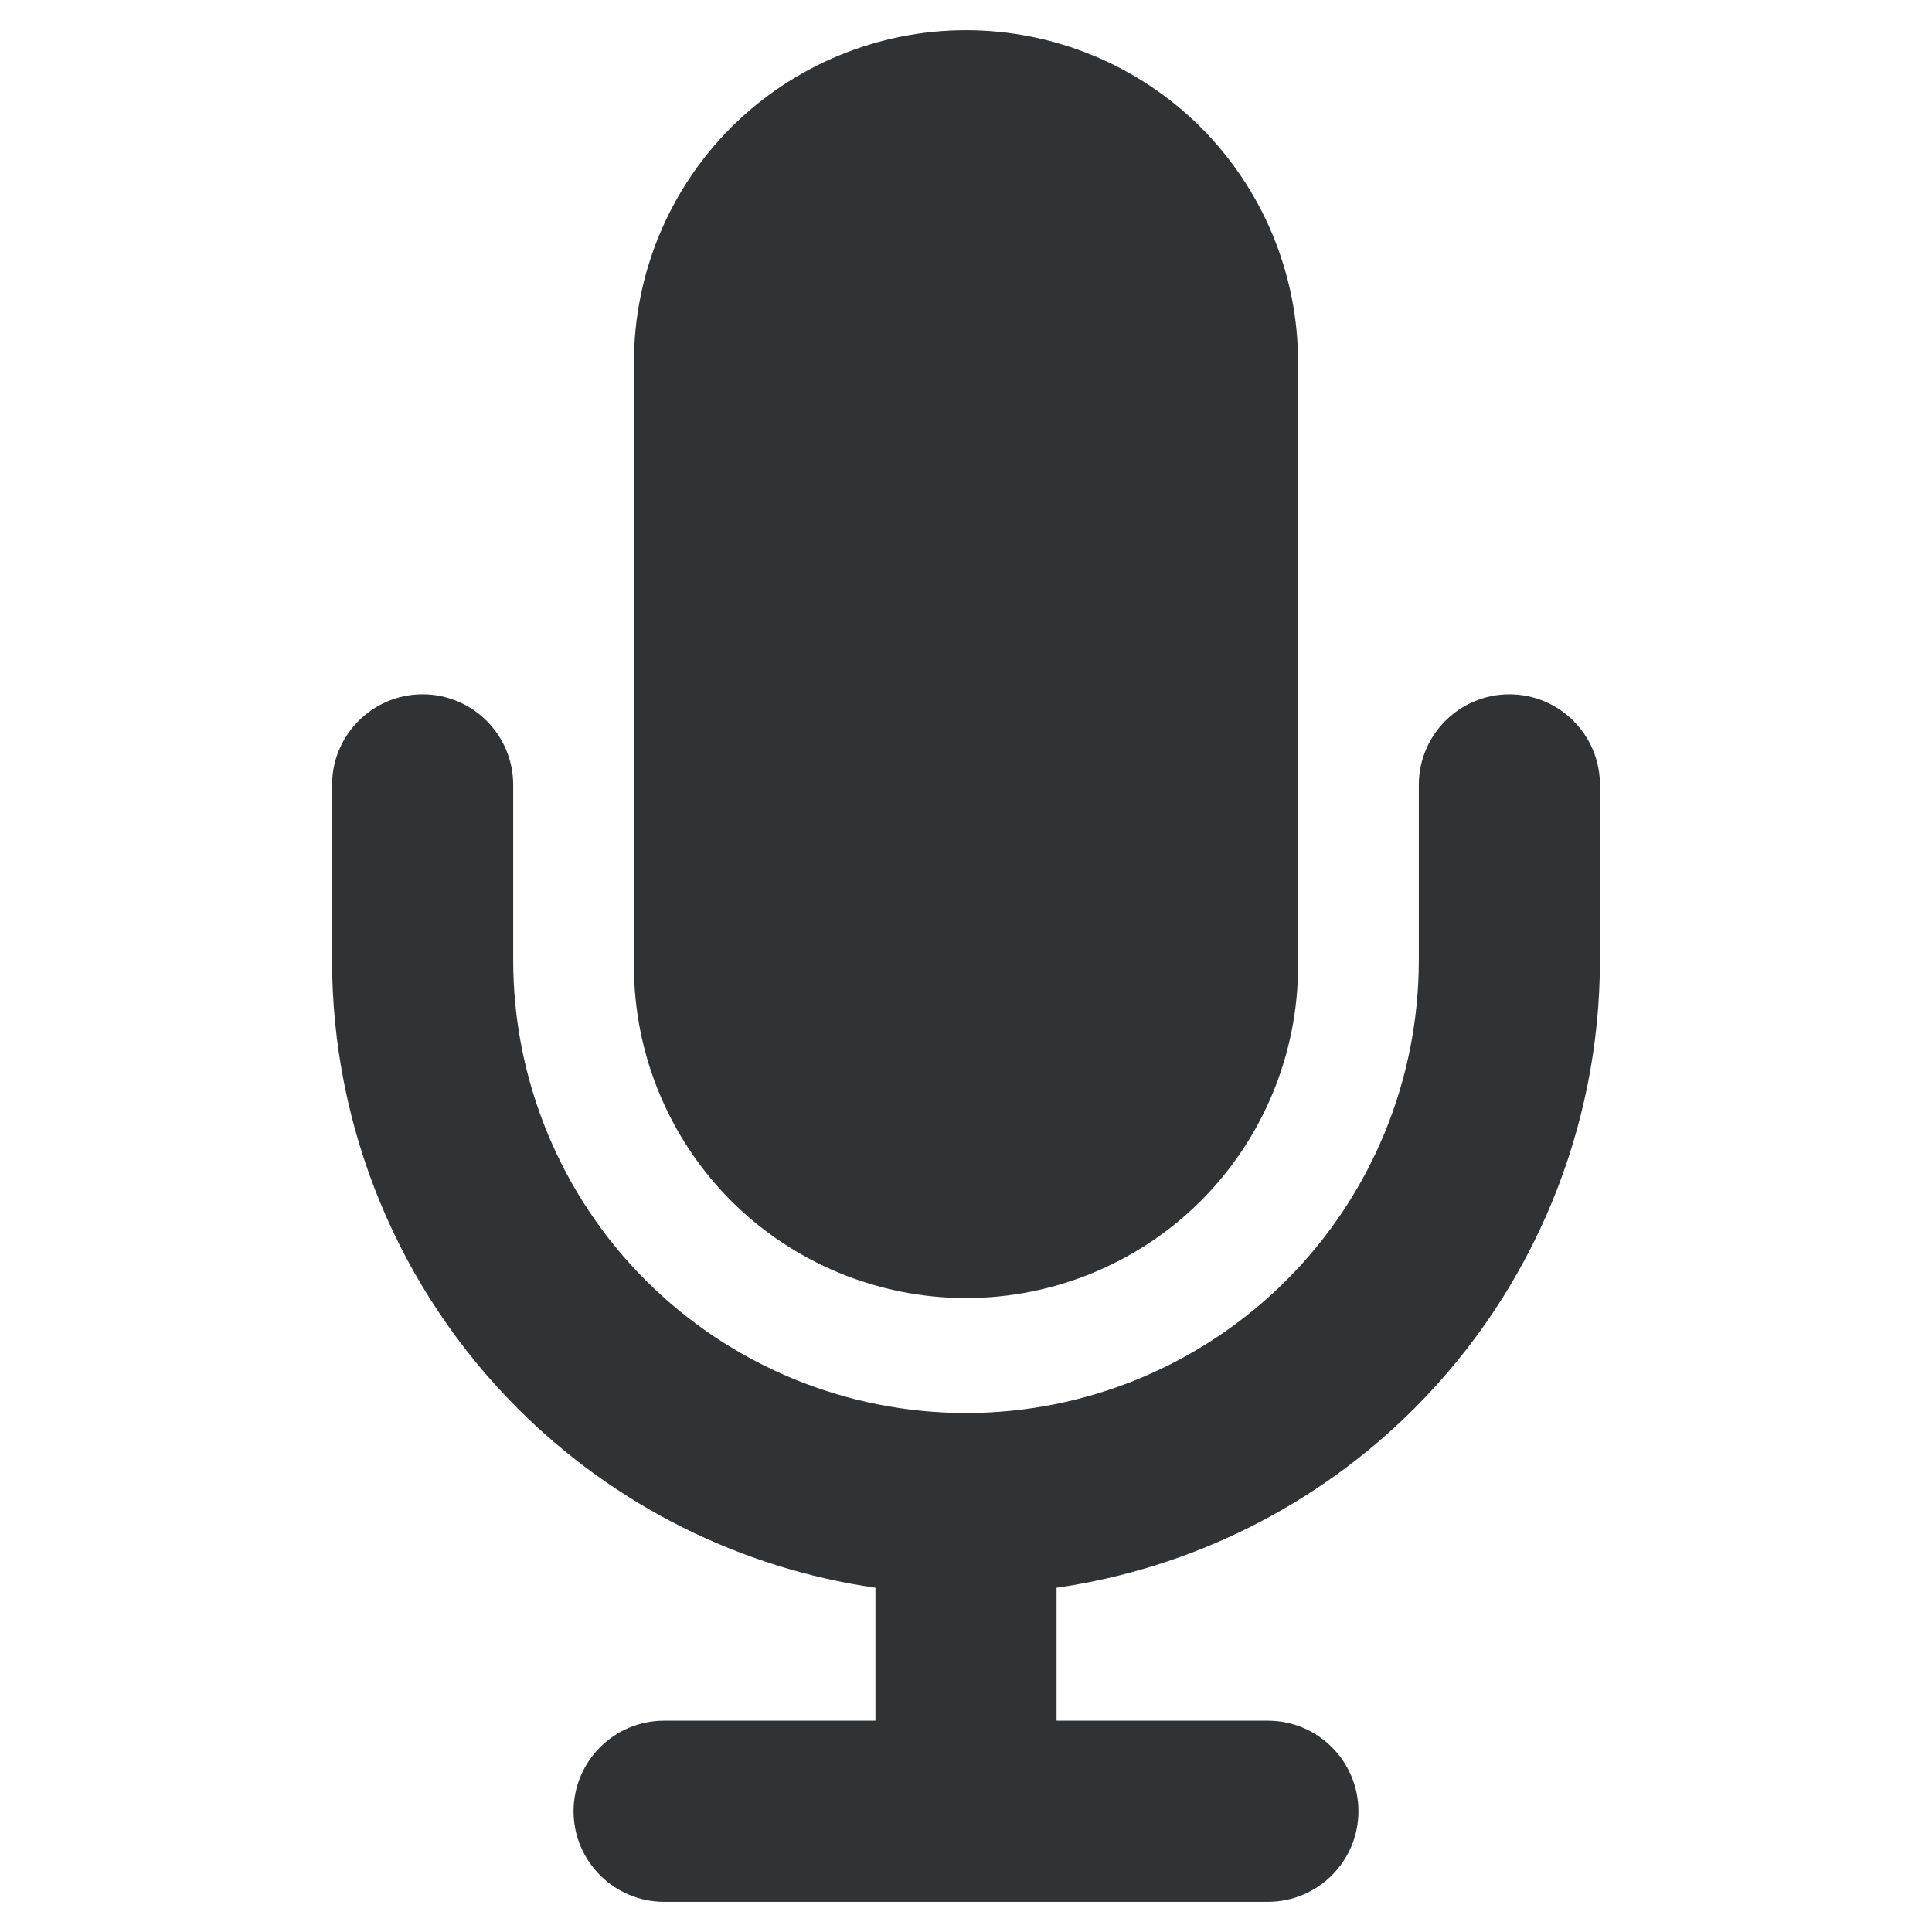 <svg width="16" height="16" viewBox="0 0 16 16" fill="none" xmlns="http://www.w3.org/2000/svg">
    <path
        d="M8 0.25C7.271 0.25 6.571 0.54 6.055 1.055C5.54 1.571 5.25 2.271 5.25 3V8C5.25 8.729 5.54 9.429 6.055 9.945C6.571 10.46 7.271 10.75 8 10.75C8.729 10.75 9.429 10.46 9.945 9.945C10.46 9.429 10.75 8.729 10.75 8V3C10.75 2.271 10.46 1.571 9.945 1.055C9.429 0.54 8.729 0.25 8 0.25Z"
        fill="#303233" />
    <path
        d="M4.25 6.5C4.25 6.086 3.914 5.75 3.5 5.75C3.086 5.75 2.75 6.086 2.75 6.5V7.952C2.75 9.345 3.303 10.68 4.288 11.665C5.094 12.471 6.135 12.988 7.25 13.149V14.25H5.5C5.086 14.25 4.75 14.586 4.75 15C4.75 15.414 5.086 15.75 5.5 15.75H10.5C10.914 15.75 11.25 15.414 11.25 15C11.25 14.586 10.914 14.25 10.5 14.25H8.75V13.149C9.865 12.988 10.906 12.471 11.712 11.665C12.697 10.68 13.25 9.345 13.25 7.952V6.5C13.25 6.086 12.914 5.75 12.5 5.75C12.086 5.75 11.75 6.086 11.75 6.5V7.952C11.75 8.947 11.355 9.901 10.652 10.604C9.948 11.307 8.995 11.702 8 11.702C7.005 11.702 6.052 11.307 5.348 10.604C4.645 9.901 4.25 8.947 4.25 7.952V6.5Z"
        fill="#303233" />
</svg>
